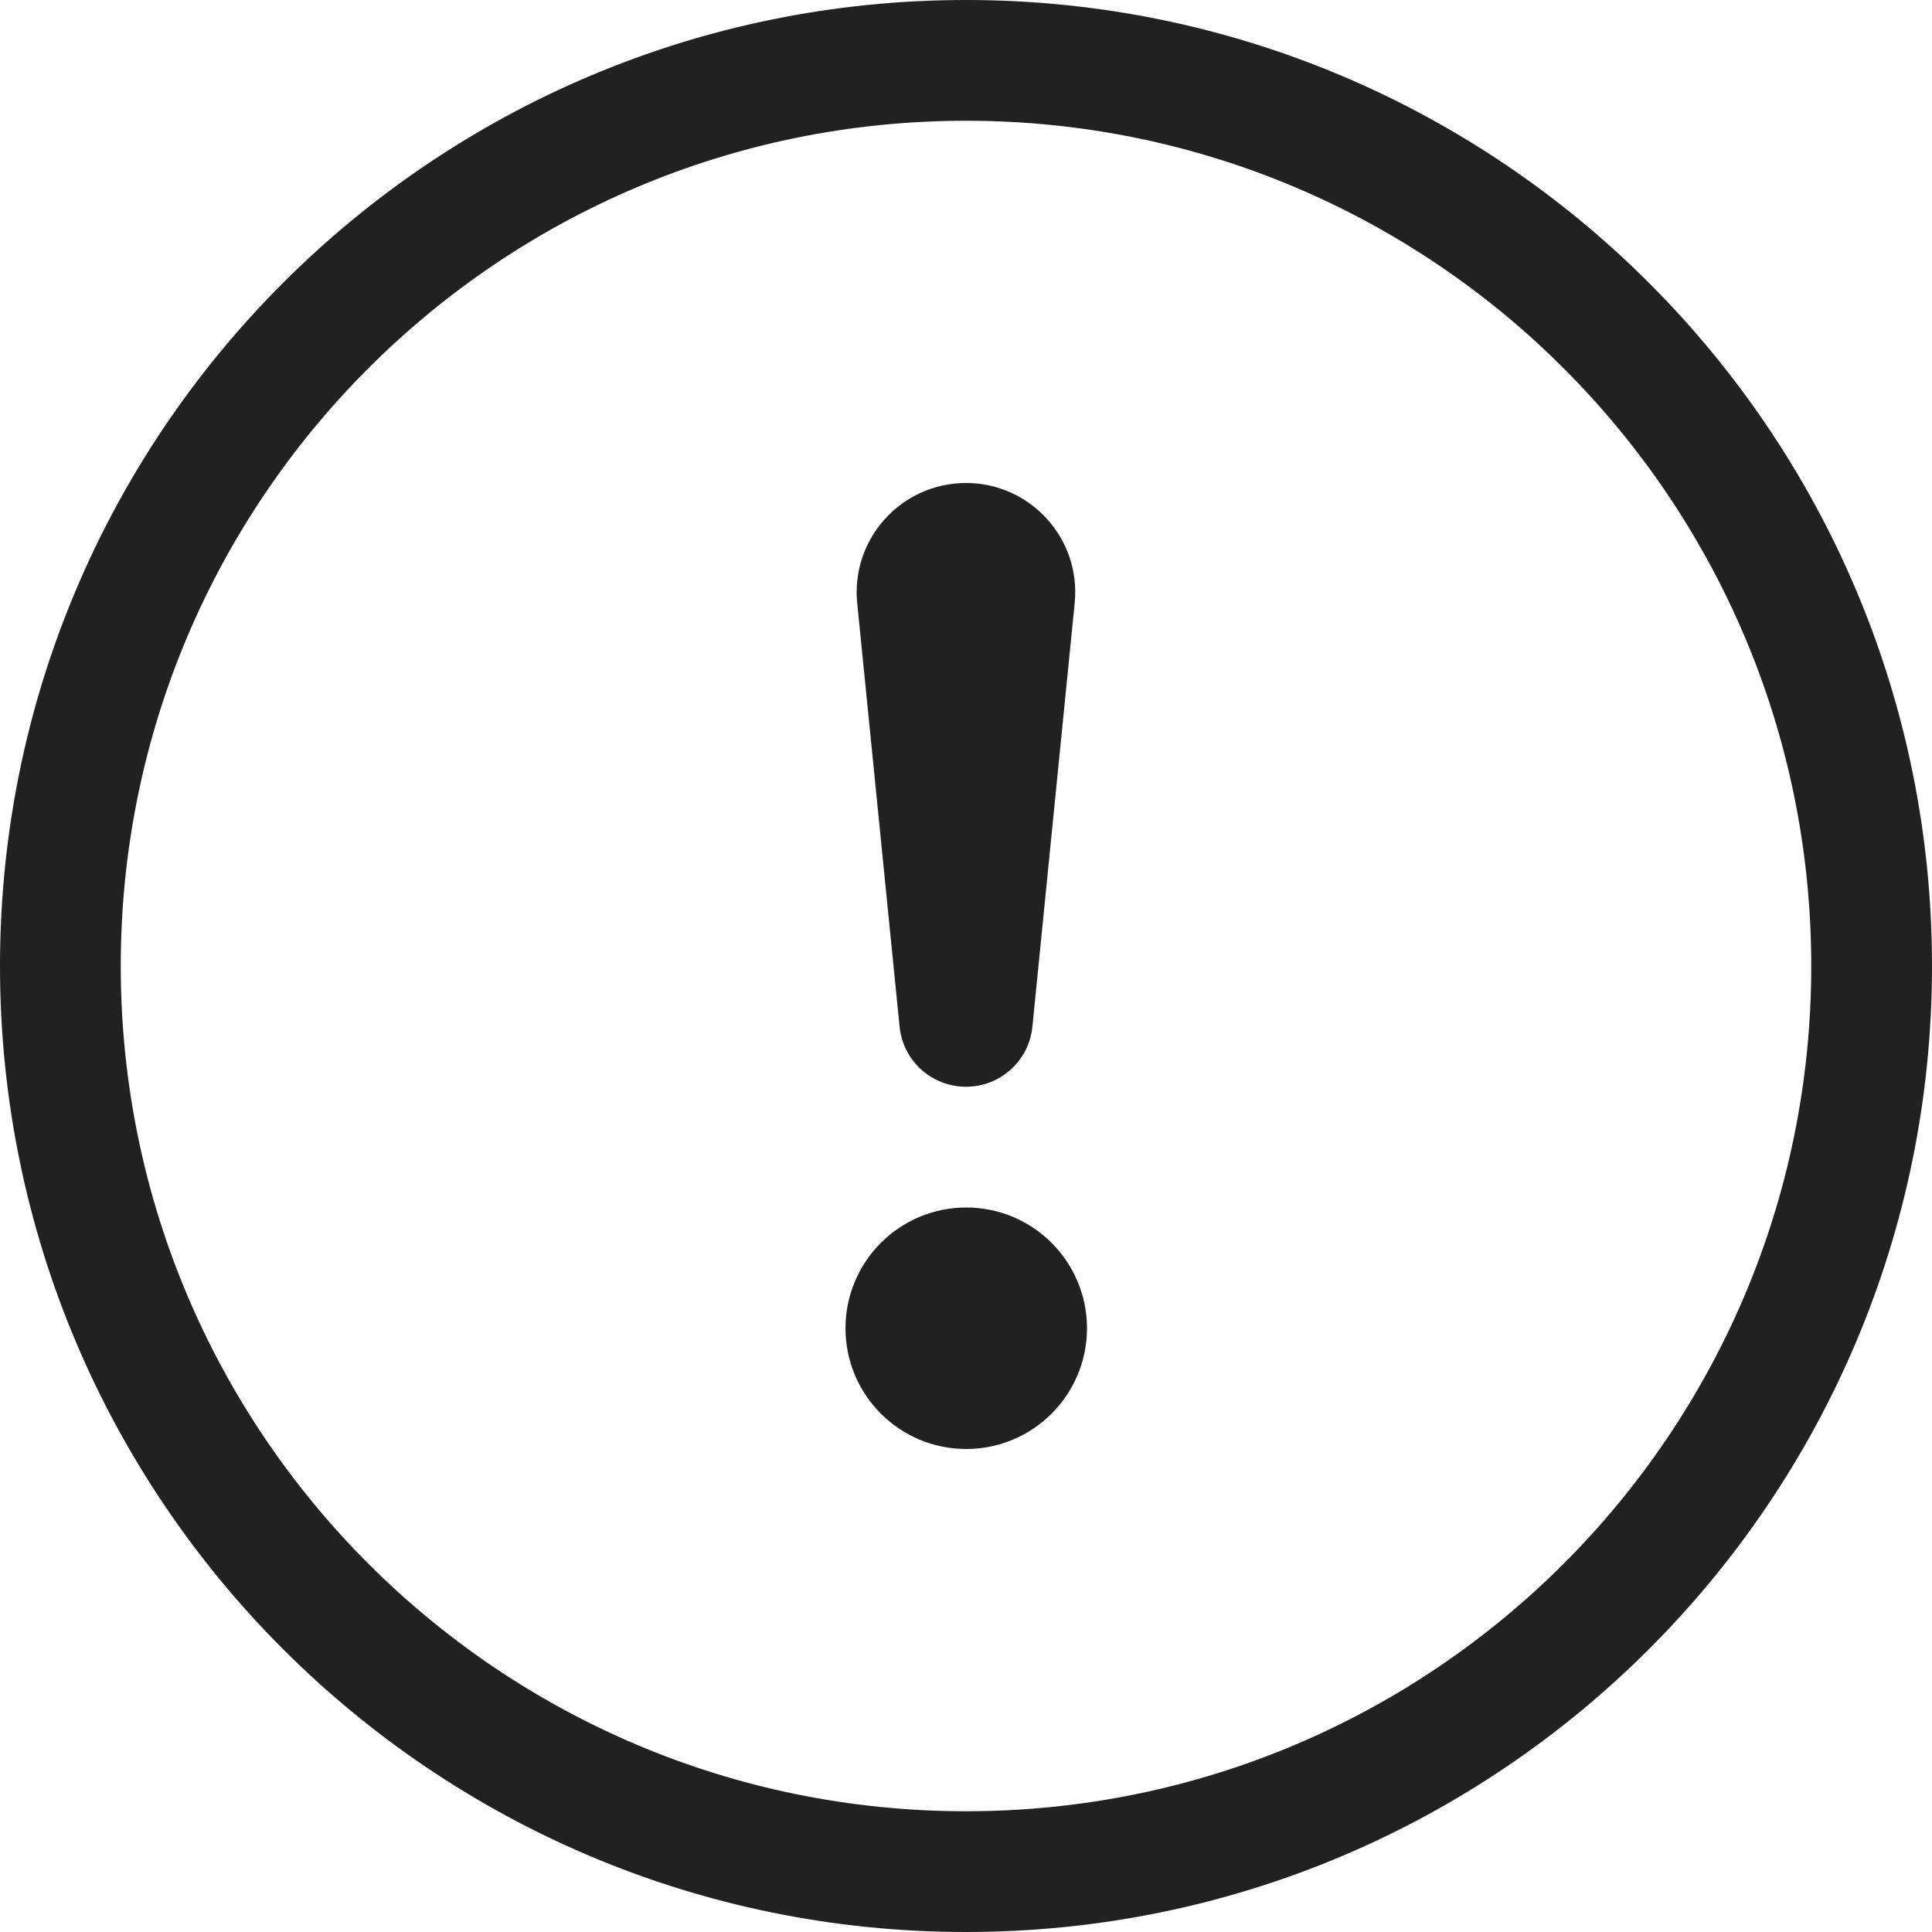 <svg viewBox="0 0 16 16" fill="none" xmlns="http://www.w3.org/2000/svg">
<path d="M8 15C4.134 15 1 11.866 1 8C1 4.134 4.134 1 8 1C11.866 1 15 4.134 15 8C15 11.866 11.866 15 8 15ZM8 16C12.418 16 16 12.418 16 8C16 3.582 12.418 0 8 0C3.582 0 0 3.582 0 8C0 12.418 3.582 16 8 16Z" fill="#212121"/>
<path d="M7.002 11C7.002 10.448 7.449 10 8.002 10C8.554 10 9.002 10.448 9.002 11C9.002 11.552 8.554 12 8.002 12C7.449 12 7.002 11.552 7.002 11Z" fill="#212121"/>
<path d="M7.099 4.995C7.046 4.462 7.465 4 8 4C8.535 4 8.954 4.462 8.9 4.995L8.55 8.502C8.522 8.785 8.284 9 8 9C7.716 9 7.478 8.785 7.45 8.502L7.099 4.995Z" fill="#212121"/>
</svg>
